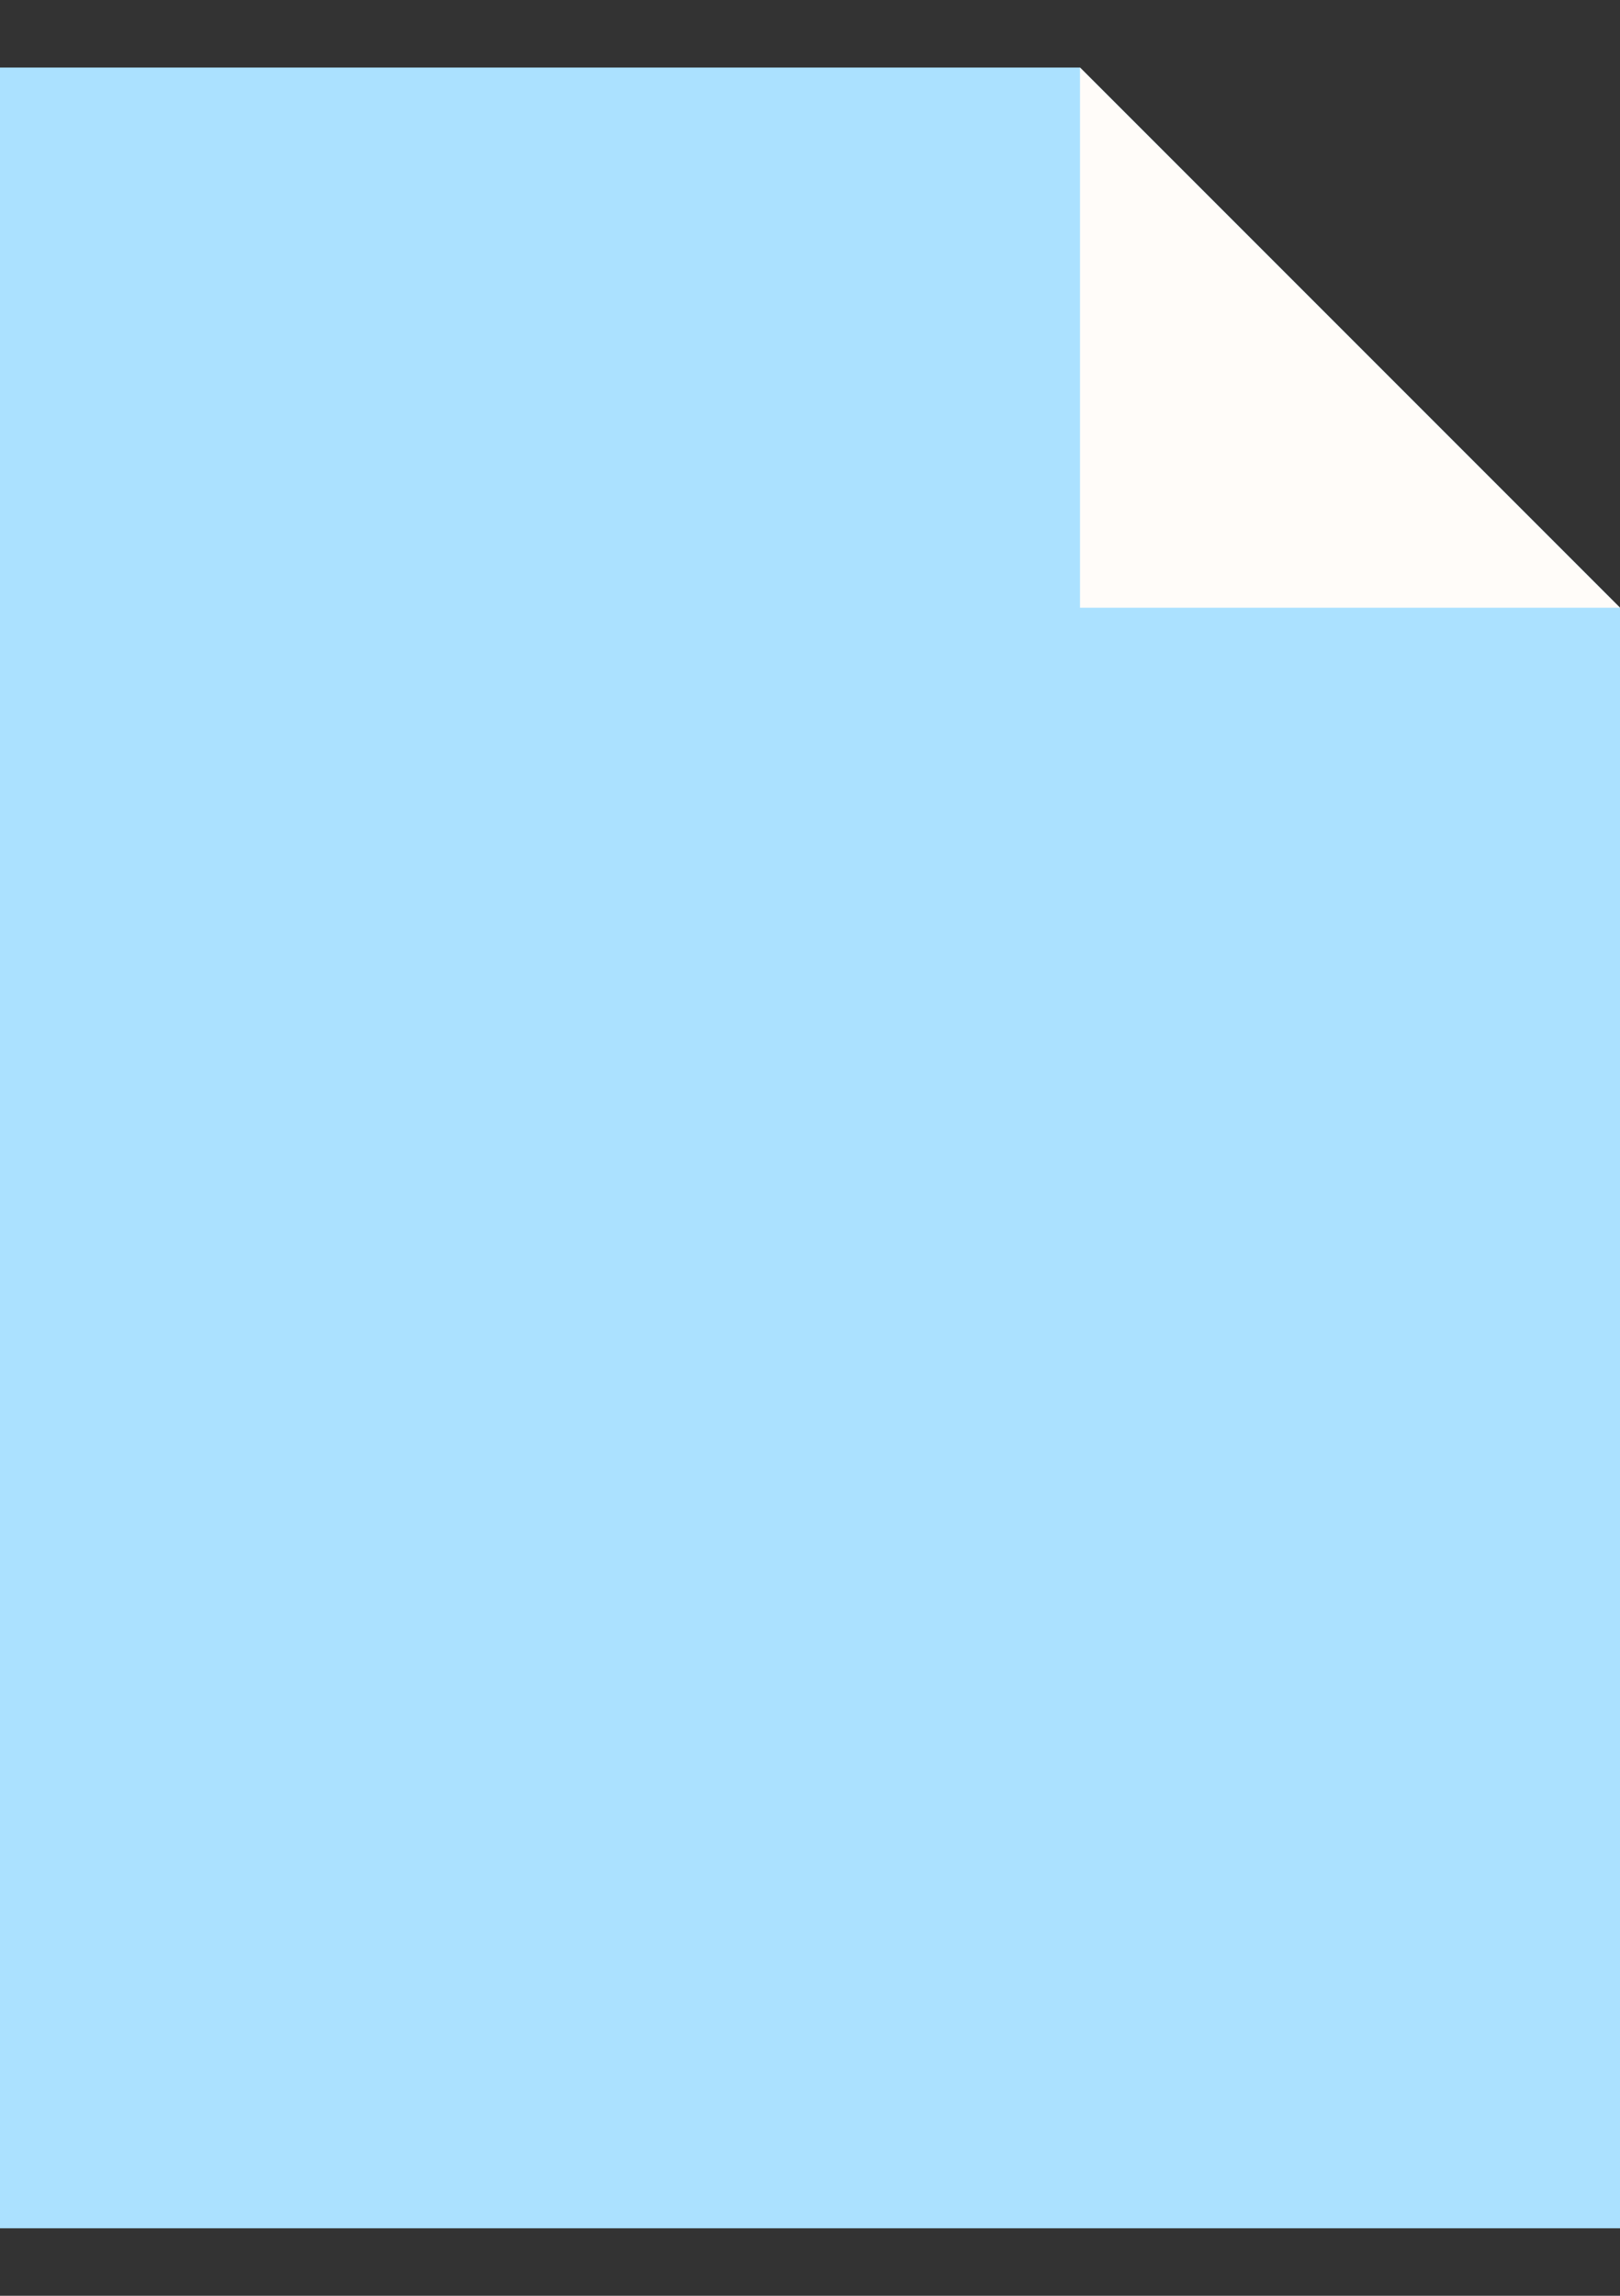 <svg width="12" height="17" viewBox="0 0 12 17" fill="none" xmlns="http://www.w3.org/2000/svg">
<rect x="0" y="0" width="12" height="17" fill="#333333" stroke="none"/>
<path d="M0 0.5H8L10 2.5L12 4.5V16.5H0V0.5Z" fill="#ABE1FF"/>
<path fill-rule="evenodd" clip-rule="evenodd" d="M8 0.5V4.5H12L10 2.5L8 0.5Z" fill="#FFFCF9"/>
</svg>
